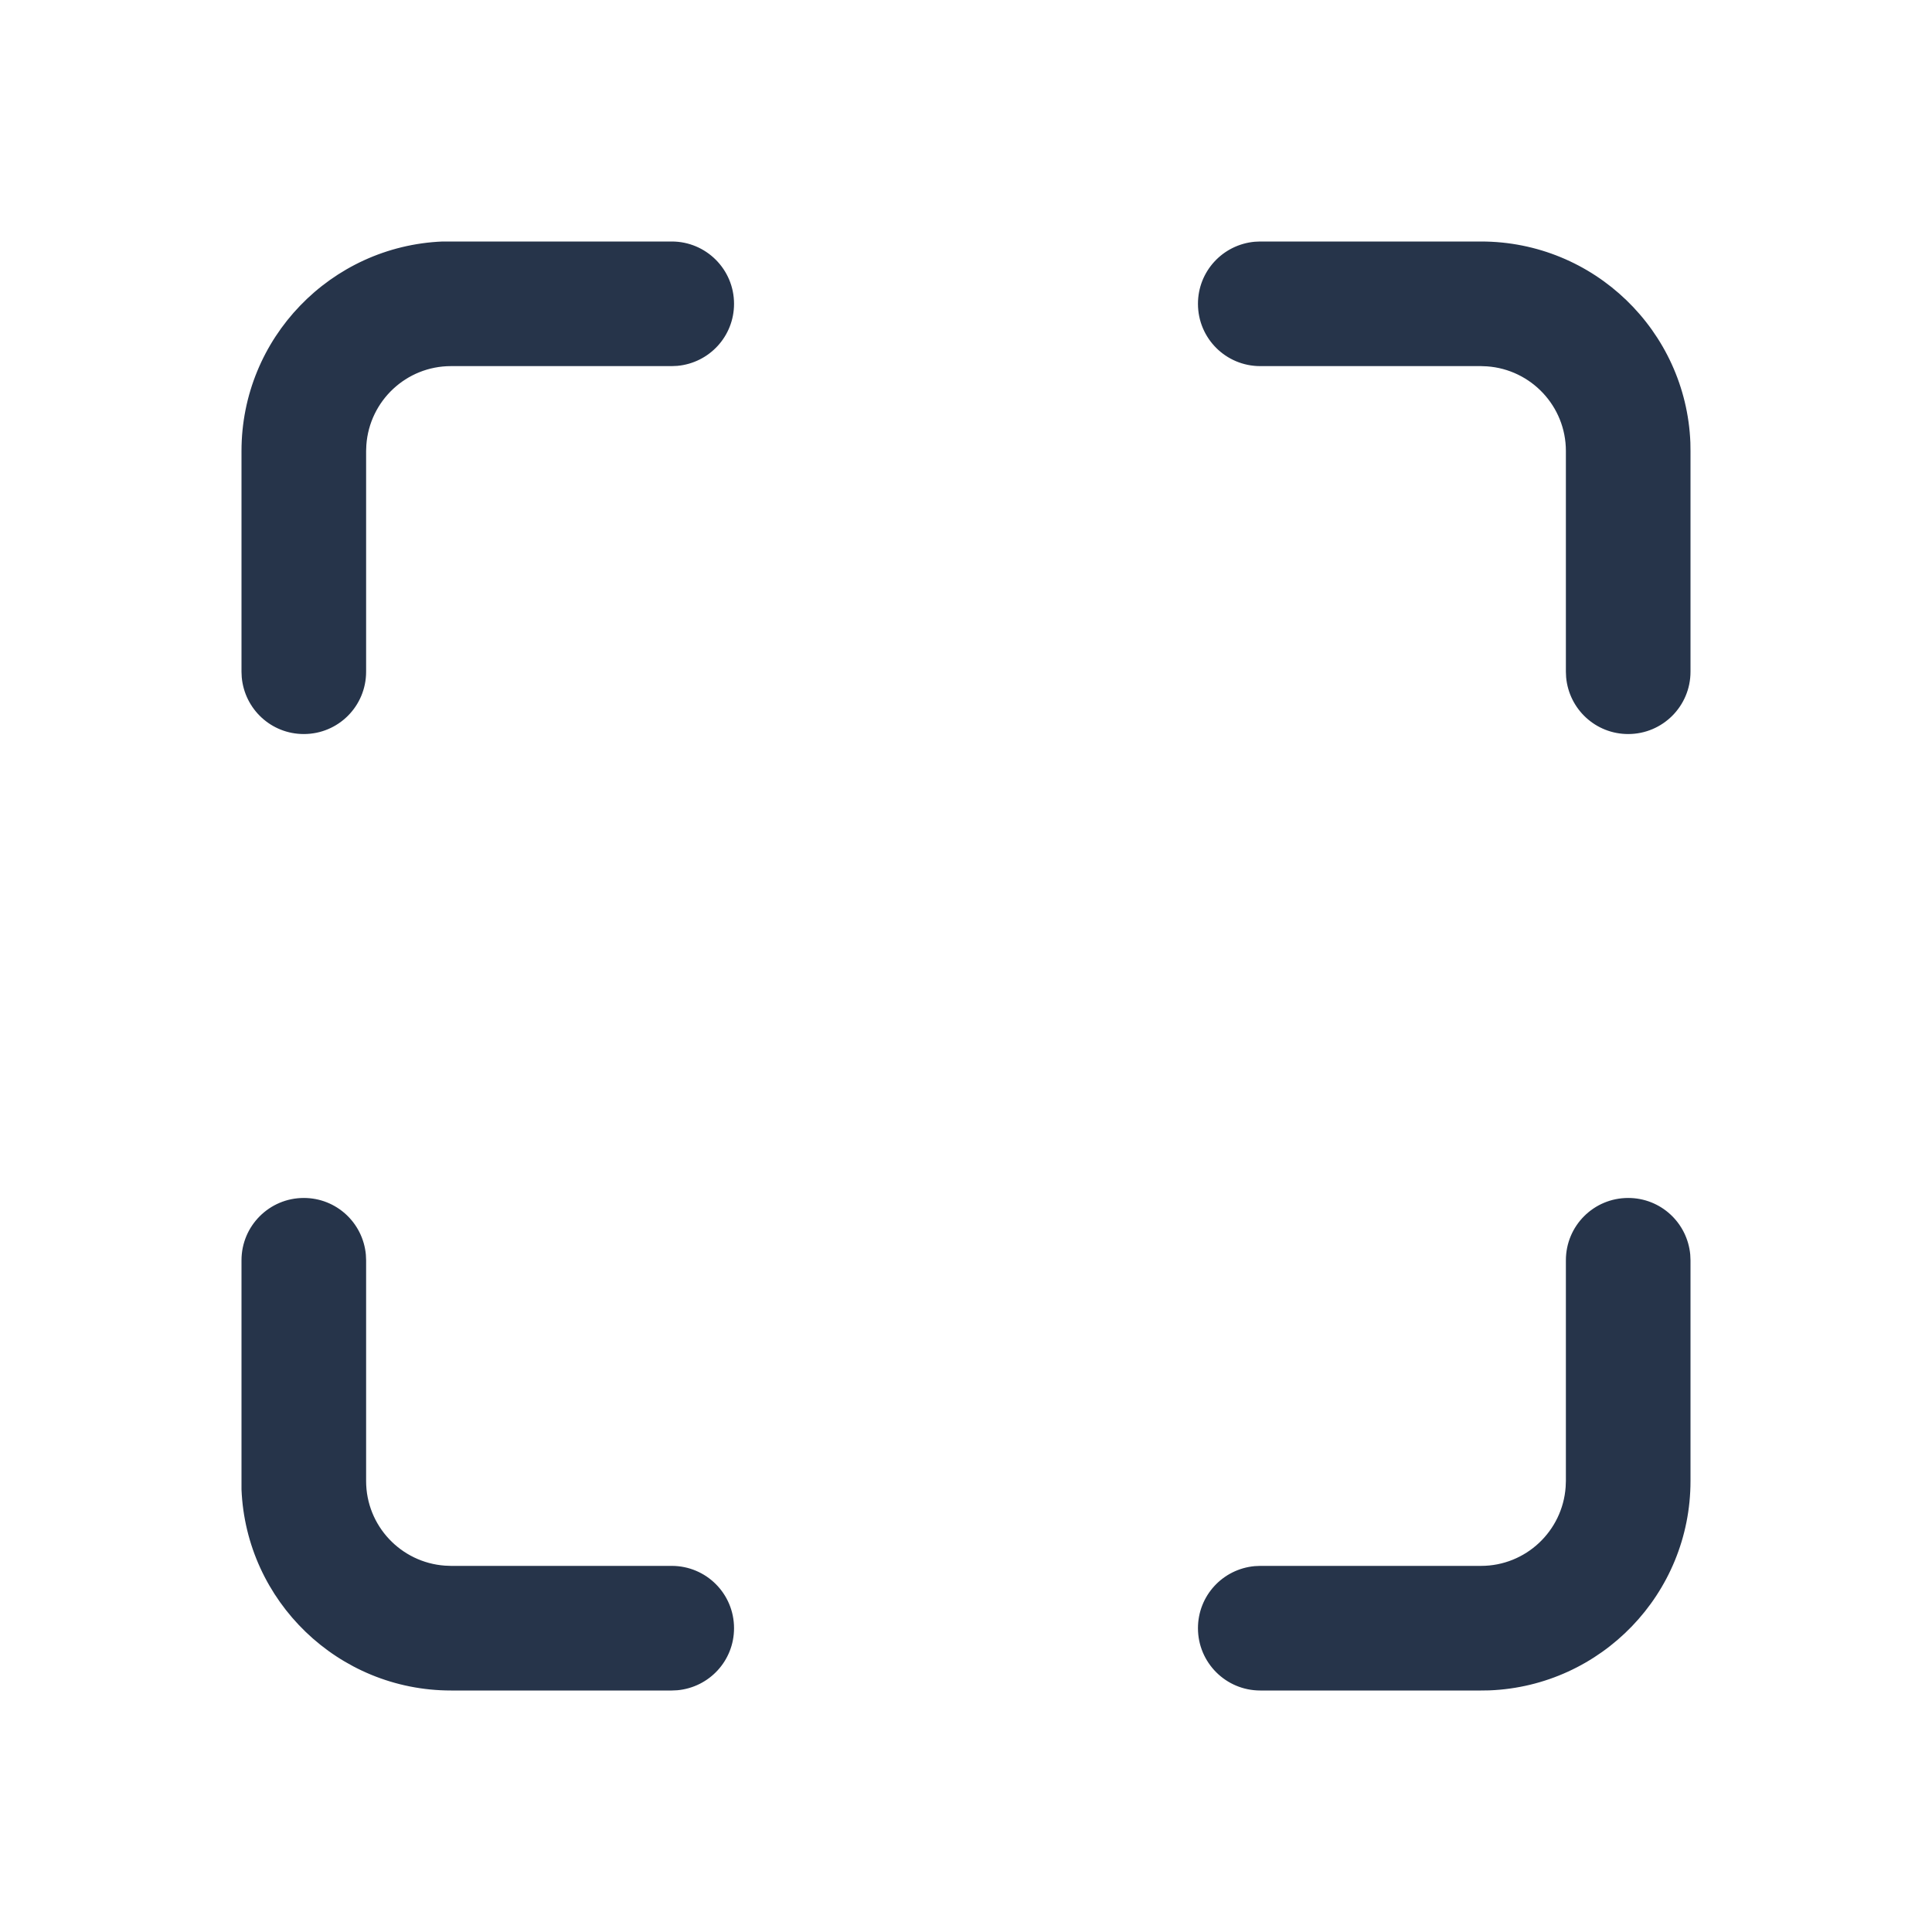 <svg xmlns="http://www.w3.org/2000/svg" width="16" height="16" viewBox="0 0 16 16">
    <g fill="none" fill-rule="evenodd">
        <path fill="#D8D8D8" fill-opacity="0" d="M0 0H16V16H0z"/>
        <path fill="#26344A" d="M13.484 9.921c.27 0 .49.206.514.47l.002.046v1.828c0 .935-.74 1.697-1.665 1.734l-.07.001h-1.828c-.285 0-.516-.231-.516-.516 0-.27.206-.49.47-.514l.046-.002h1.828c.371 0 .675-.288.701-.653l.002-.05v-1.828c0-.285.23-.516.516-.516zm-10.968 0c.27 0 .49.206.514.47l.002.046v1.828c0 .371.288.675.653.701l.05.002h1.828c.285 0 .516.23.516.516 0 .27-.206.49-.47.514L5.564 14H3.735C2.8 14 2.038 13.26 2 12.335L2 12.265v-1.828c0-.285.231-.516.516-.516zM5.563 2c.285 0 .516.231.516.516 0 .27-.206.49-.47.514l-.046.002H3.735c-.371 0-.675.288-.701.653l-.002.05v1.828c0 .285-.23.516-.516.516-.27 0-.49-.206-.514-.47L2 5.564V3.735C2 2.8 2.74 2.038 3.665 2L3.735 2h1.828zm6.702 0c.935 0 1.697.74 1.734 1.665l.001.07v1.828c0 .285-.231.516-.516.516-.27 0-.49-.206-.514-.47l-.002-.046V3.735c0-.371-.288-.675-.653-.701l-.05-.002h-1.828c-.285 0-.516-.23-.516-.516 0-.27.206-.49.47-.514L10.436 2h1.828z"/>
    </g>
</svg>
